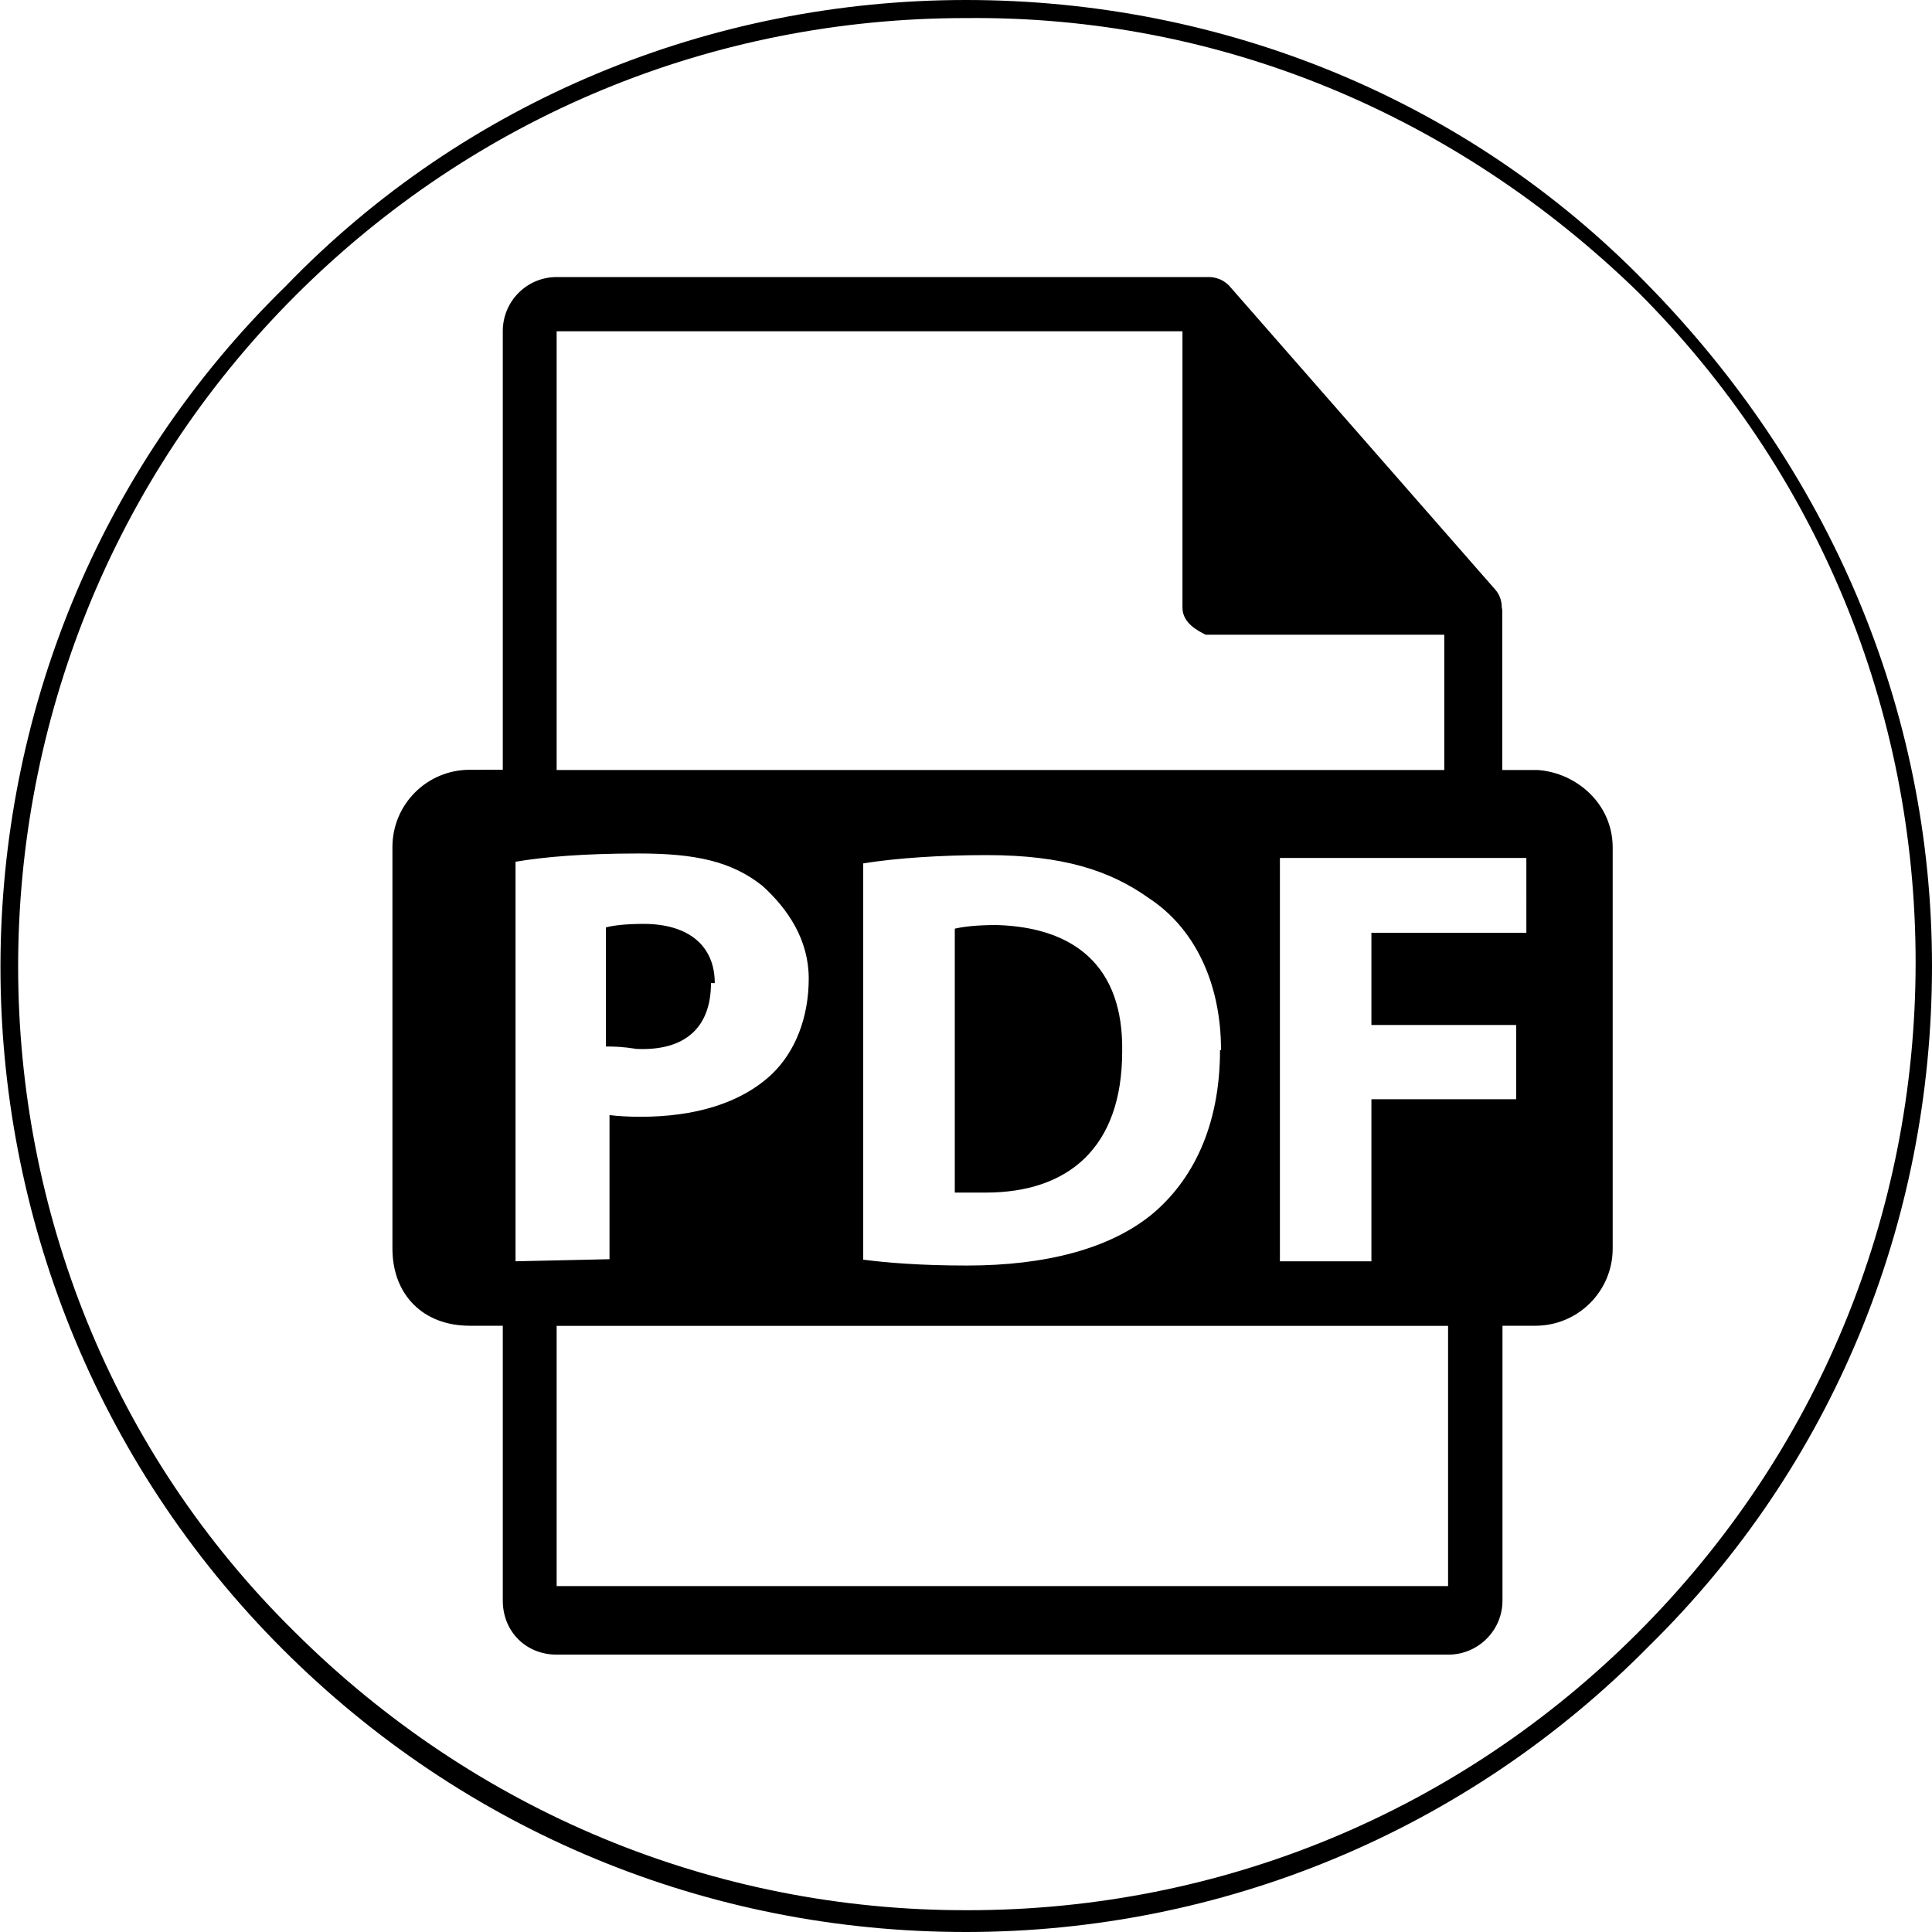 <svg class="icon icon-user-action icon-pdf" xmlns="http://www.w3.org/2000/svg" xmlns:xlink="http://www.w3.org/1999/xlink" version="1.1" x="0px" y="0px" width="25px" height="25px" viewBox="0 0 25 25" enable-background="new 0 0 25 25" xml:space="preserve"><g display="none"><g display="inline"><g><path d="M16.127 15.276c-0.637 0-1.219 0.217-1.688 0.576l-4.832-2.898c0.024-0.148 0.04-0.299 0.04-0.454 c0-0.156-0.016-0.307-0.04-0.455l4.832-2.898c0.469 0.4 1.1 0.6 1.7 0.576c1.535 0 2.777-1.243 2.777-2.776 c0-1.534-1.242-2.777-2.777-2.777c-1.533 0-2.775 1.243-2.775 2.777c0 0.2 0 0.3 0 0.454l-4.832 2.9 c-0.468-0.359-1.052-0.576-1.69-0.576c-1.532 0-2.775 1.244-2.775 2.777c0 1.5 1.2 2.8 2.8 2.8 c0.639 0 1.223-0.216 1.69-0.576l4.832 2.898c-0.025 0.148-0.041 0.3-0.041 0.455c0 1.5 1.2 2.8 2.8 2.8 c1.535 0 2.777-1.245 2.777-2.777C18.904 16.5 17.7 15.3 16.1 15.276z"/></g><g><path d="M12.499 25.097C5.606 25.1 0 19.5 0 12.597c0-6.893 5.606-12.5 12.499-12.5S25 5.7 25 12.6 C25 19.5 19.4 25.1 12.5 25.097z M12.499 0.331c-6.764 0-12.267 5.502-12.267 12.266c0 6.8 5.5 12.3 12.3 12.3 s12.267-5.502 12.267-12.266C24.766 5.8 19.3 0.3 12.5 0.331z"/></g></g></g><g display="none"><g display="inline"><g><path d="M12.495 25h-0.002c-3.338 0-6.477-1.301-8.839-3.66c-4.872-4.875-4.872-12.805 0-17.678 C6.017 1.3 9.2 0 12.5 0c3.34 0 6.5 1.3 8.8 3.662c2.361 2.4 3.7 5.5 3.7 8.8 c0 3.34-1.301 6.479-3.662 8.838C18.972 23.7 15.8 25 12.5 25z M12.493 0.235c-3.276 0-6.355 1.275-8.672 3.6 c-4.783 4.782-4.783 12.6 0 17.347c2.316 2.3 5.4 3.6 8.7 3.592h0.002c3.274 0 6.354-1.277 8.672-3.592 c2.315-2.316 3.592-5.398 3.592-8.674c0-3.276-1.276-6.356-3.592-8.672C18.851 1.5 15.8 0.2 12.5 0.235z"/></g><path d="M19.638 7.46c-1.966-1.948-5.107-1.083-7.145 0.75c-2.037-1.833-5.179-2.698-7.145-0.75 c-2.026 2.006-2.026 5.3 0 7.267c0.578 0.6 6 5.9 6 5.928c0.643 0.6 1.7 0.6 2.3 0 c0 0 5.922-5.865 5.985-5.928C21.666 12.7 21.7 9.5 19.6 7.5"/></g></g><g display="none"><g display="inline"><g><path d="M12.5 25C5.608 25 0 19.4 0 12.5C0 5.6 5.6 0 12.5 0C19.394 0 25 5.6 25 12.5 C25 19.4 19.4 25 12.5 25z M12.5 0.234C5.736 0.2 0.2 5.7 0.2 12.5c0 6.8 5.5 12.3 12.3 12.3 S24.766 19.3 24.8 12.5C24.766 5.7 19.3 0.2 12.5 0.234z"/></g><g><path d="M16.314 22.181c0.135-0.001 0.242-0.119 0.242-0.262l-0.014-1.833c0-0.144 0.107-0.262 0.242-0.263 l1.919-0.014c0.133-0.001 0.242-0.12 0.24-0.263l-0.004-0.602c0-0.144-0.111-0.26-0.244-0.26L16.777 18.7 c-0.135 0.002-0.244-0.115-0.246-0.259l-0.013-1.833c-0.002-0.144-0.111-0.261-0.246-0.259l-0.521 0 c-0.136 0-0.243 0.12-0.243 0.263l0.014 1.833c0 0.144-0.109 0.261-0.242 0.263l-1.929 0 c-0.135 0.001-0.242 0.118-0.242 0.262l0.004 0.603c0.002 0.1 0.1 0.3 0.2 0.258l1.929-0.013 c0.134-0.001 0.2 0.1 0.2 0.26l0.012 1.832c0.002 0.1 0.1 0.3 0.2 0.259L16.314 22.181z"/><path d="M11.17 4.891l-0.866 0 c-0.212 0.001-0.384 0.176-0.383 0.388l0.026 3.658L6.544 8.967C6.386 9 6.2 9 6 9.1 C5.81 9.1 5.6 9.2 5.5 9.297l-2.274 1.585c-0.129 0.089-0.192 0.207-0.191 0.323c0 0.1 0.1 0.2 0.2 0.3 l2.297 1.553c0.13 0.1 0.3 0.2 0.5 0.224c0.19 0.1 0.4 0.1 0.5 0.091l3.403-0.023l0.06 8.5 c0.001 0.2 0.2 0.4 0.4 0.383l0.866-0.006c0.211-0.002 0.383-0.177 0.382-0.388L11.558 5.3 C11.557 5.1 11.4 4.9 11.2 4.9 M22.073 8.824l-2.296-1.553c-0.131-0.088-0.314-0.167-0.503-0.224 c-0.19-0.057-0.388-0.092-0.547-0.091l-6.579 0.047l0.801 4.422l5.81-0.041c0.159-0.001 0.355-0.039 0.544-0.099 c0.189-0.06 0.372-0.142 0.499-0.231l2.276-1.585c0.128-0.09 0.191-0.207 0.191-0.324C22.269 9 22.2 8.9 22.1 8.8" class="style1"/></g></g></g><g><g><g><g><path d="M12.496 25L12.496 25c-3.34 0-6.479-1.3-8.839-3.66C-1.218 16.465-1.218 8.5 3.7 3.7 C6.016 1.3 9.2 0 12.5 0c3.34 0 6.5 1.3 8.8 3.662c2.361 2.4 3.7 5.5 3.7 8.838s-1.299 6.479-3.662 8.8 C18.973 23.7 15.8 25 12.5 25z M12.494 0.234c-3.276 0-6.355 1.275-8.672 3.592c-4.783 4.782-4.783 12.6 0 17.3 c2.316 2.3 5.4 3.6 8.7 3.592h0.002c3.276 0 6.356-1.275 8.672-3.593c2.316-2.316 3.592-5.396 3.592-8.673 s-1.275-6.356-3.592-8.673C18.852 1.5 15.8 0.2 12.5 0.234z"/></g><g><path d="M9.249 12.721c0-0.479-0.334-0.766-0.922-0.766c-0.239 0-0.402 0.022-0.487 0.046v1.541 c0.102 0 0.2 0 0.4 0.031C8.861 13.6 9.2 13.3 9.2 12.721z"/><path d="M12.891 11.97c-0.264 0-0.435 0.023-0.536 0.047v3.415c0.102 0 0.3 0 0.4 0 c1.068 0 1.766-0.581 1.766-1.827C14.539 12.5 13.9 12 12.9 11.97z"/><path d="M19.865 9.964h-0.426V7.898c0-0.014-0.004-0.026-0.006-0.039c0-0.082-0.027-0.163-0.082-0.227 l-3.438-3.926c0-0.001-0.002-0.001-0.002-0.003c-0.02-0.022-0.045-0.042-0.07-0.059c-0.008-0.005-0.016-0.009-0.021-0.013 c-0.021-0.012-0.045-0.022-0.07-0.029c-0.006-0.002-0.012-0.005-0.02-0.006c-0.025-0.007-0.051-0.011-0.08-0.011H7.203 c-0.386 0-0.697 0.314-0.697 0.699v5.677H6.078c-0.553 0-1 0.447-1 1v5.195c0 0.6 0.4 1 1 0.999h0.428v3.557 c0 0.4 0.3 0.7 0.7 0.699h11.535c0.387 0 0.701-0.314 0.701-0.699v-3.557h0.426c0.553 0 1-0.448 1-0.999v-5.195 C20.865 10.4 20.4 10 19.9 9.964z M7.203 4.287h8.098v3.576c0 0.2 0.2 0.3 0.3 0.35h3.088v1.751H7.203V4.287z M15.787 13.588c0 1-0.365 1.689-0.869 2.115c-0.549 0.456-1.387 0.673-2.408 0.673c-0.61 0-1.046-0.038-1.34-0.076v-5.128 c0.433-0.069 1-0.107 1.596-0.107c0.99 0 1.6 0.2 2.1 0.557C15.445 12 15.8 12.7 15.8 13.588z M6.671 16.3 v-5.149c0.363-0.062 0.874-0.107 1.594-0.107c0.729 0 1.2 0.1 1.6 0.418c0.332 0.3 0.6 0.7 0.6 1.2 s-0.171 0.945-0.479 1.239c-0.404 0.379-1 0.55-1.698 0.55c-0.153 0-0.294-0.008-0.401-0.022v1.865L6.671 16.321L6.671 16.321z M18.738 20.524H7.203v-3.367h11.535V20.524z M19.752 12.07h-2.006v1.193h1.873v0.961h-1.873v2.097h-1.184v-5.219h3.189V12.07z"/></g></g></g></g></svg>